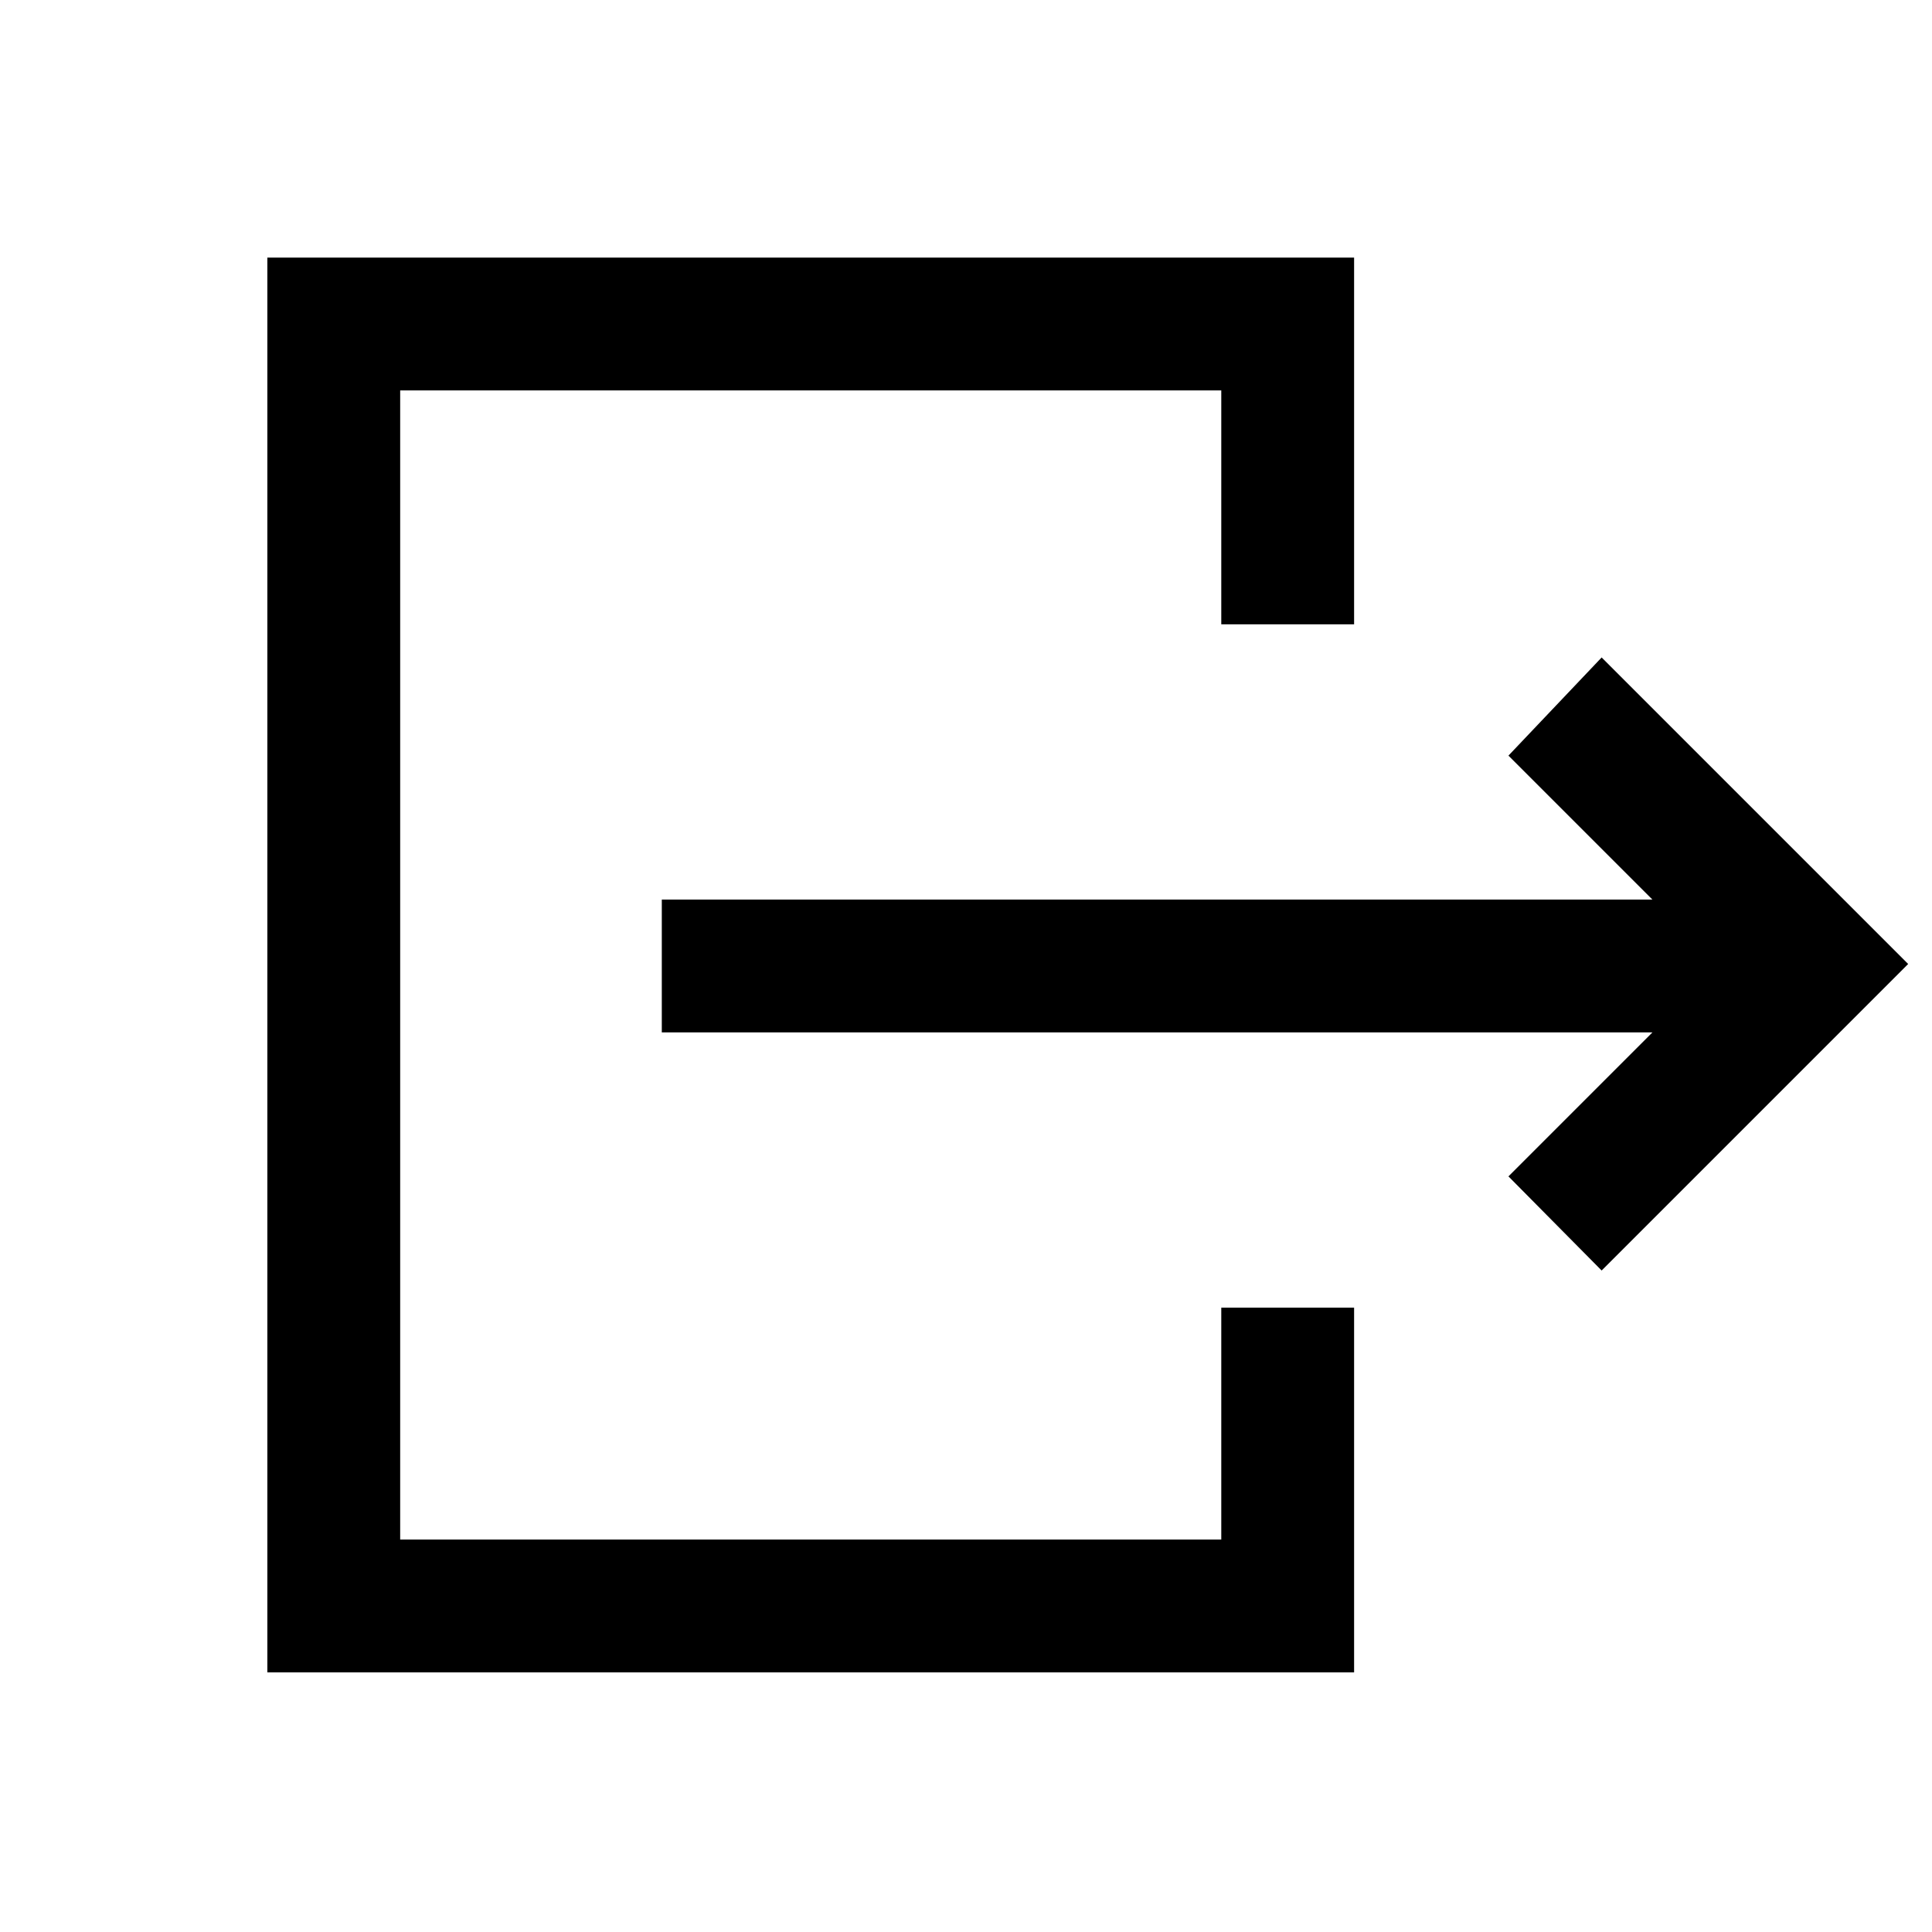 <svg xmlns="http://www.w3.org/2000/svg" height="24" viewBox="0 -960 960 960" width="24"><path d="M328.846-447v-66h492.231l-71.539-71.538 46.308-48.77L948.154-481 795.846-328.692l-46.308-46.77L821.077-447H328.846Zm-196 318v-703h540v182.231h-66V-766h-408v571h408v-115.231h66V-129h-540Z"/></svg>